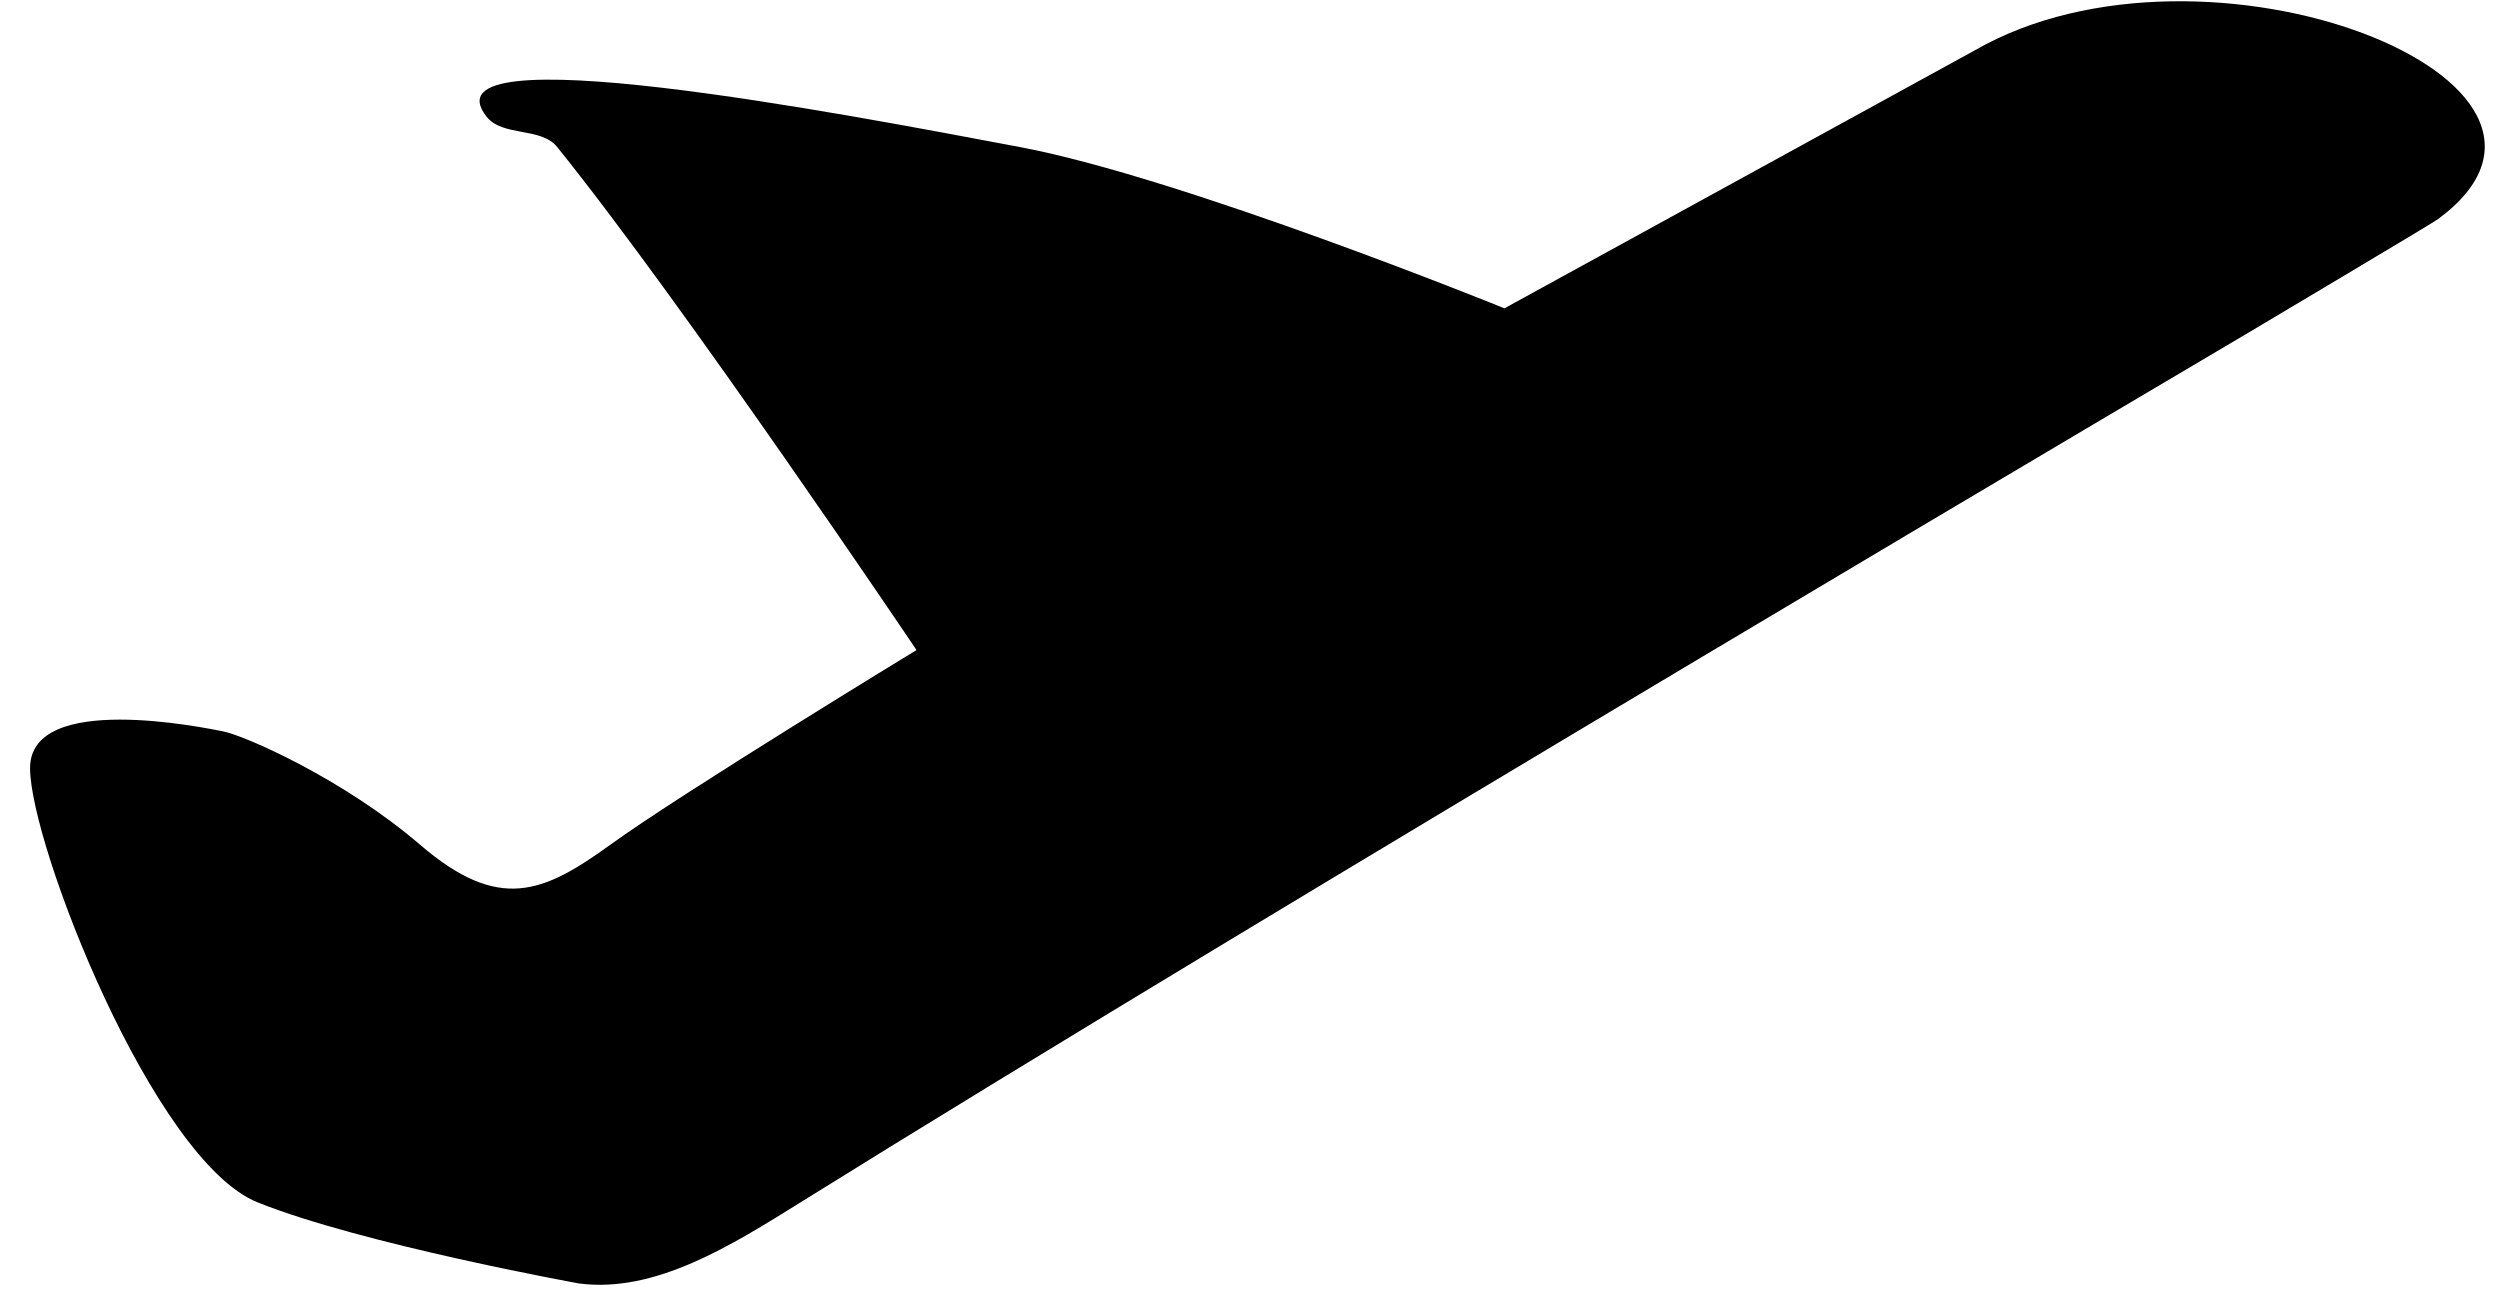 <?xml version="1.0" encoding="UTF-8" standalone="no"?>
<svg width="76px" height="40px" viewBox="0 0 76 40" version="1.1" xmlns="http://www.w3.org/2000/svg" xmlns:xlink="http://www.w3.org/1999/xlink" xmlns:sketch="http://www.bohemiancoding.com/sketch/ns">
    <!-- Generator: Sketch 3.1.1 (8761) - http://www.bohemiancoding.com/sketch -->
    <title>example</title>
    <desc>Created with Sketch.</desc>
    <defs></defs>
    <g id="Page-1" stroke="none" stroke-width="1" fill="none" fill-rule="evenodd" sketch:type="MSPage">
        <g id="example" sketch:type="MSLayerGroup" transform="translate(1, 0)" fill="#000000">
            <path d="M59.036,1.529 C66.048,-2.506 78.818,2.477 73.106,6.668 C72.933,6.796 67.481,10.035 67.29,10.15 C67.29,10.15 37.631,27.644 23.337,36.551 C21.227,37.865 18.922,39.318 16.607,39.018 C16.607,39.018 9.992,37.822 6.829,36.551 C3.666,35.279 -0.086,25.68 -0.086,23.35 C-0.086,21.021 5.209,22.122 5.775,22.232 C6.441,22.362 9.433,23.674 11.77,25.68 C14.17,27.74 15.517,27.153 17.553,25.68 C19.74,24.098 26.862,19.762 26.862,19.762 C26.862,19.762 19.798,9.258 15.939,4.47 C15.442,3.853 14.291,4.166 13.794,3.55 C11.77,0.981 24.651,3.462 30.003,4.47 C34.965,5.404 44.735,9.373 44.735,9.373 L59.036,1.529 Z" id="path3808" sketch:type="MSShapeGroup"></path>
        </g>
    </g>
</svg>